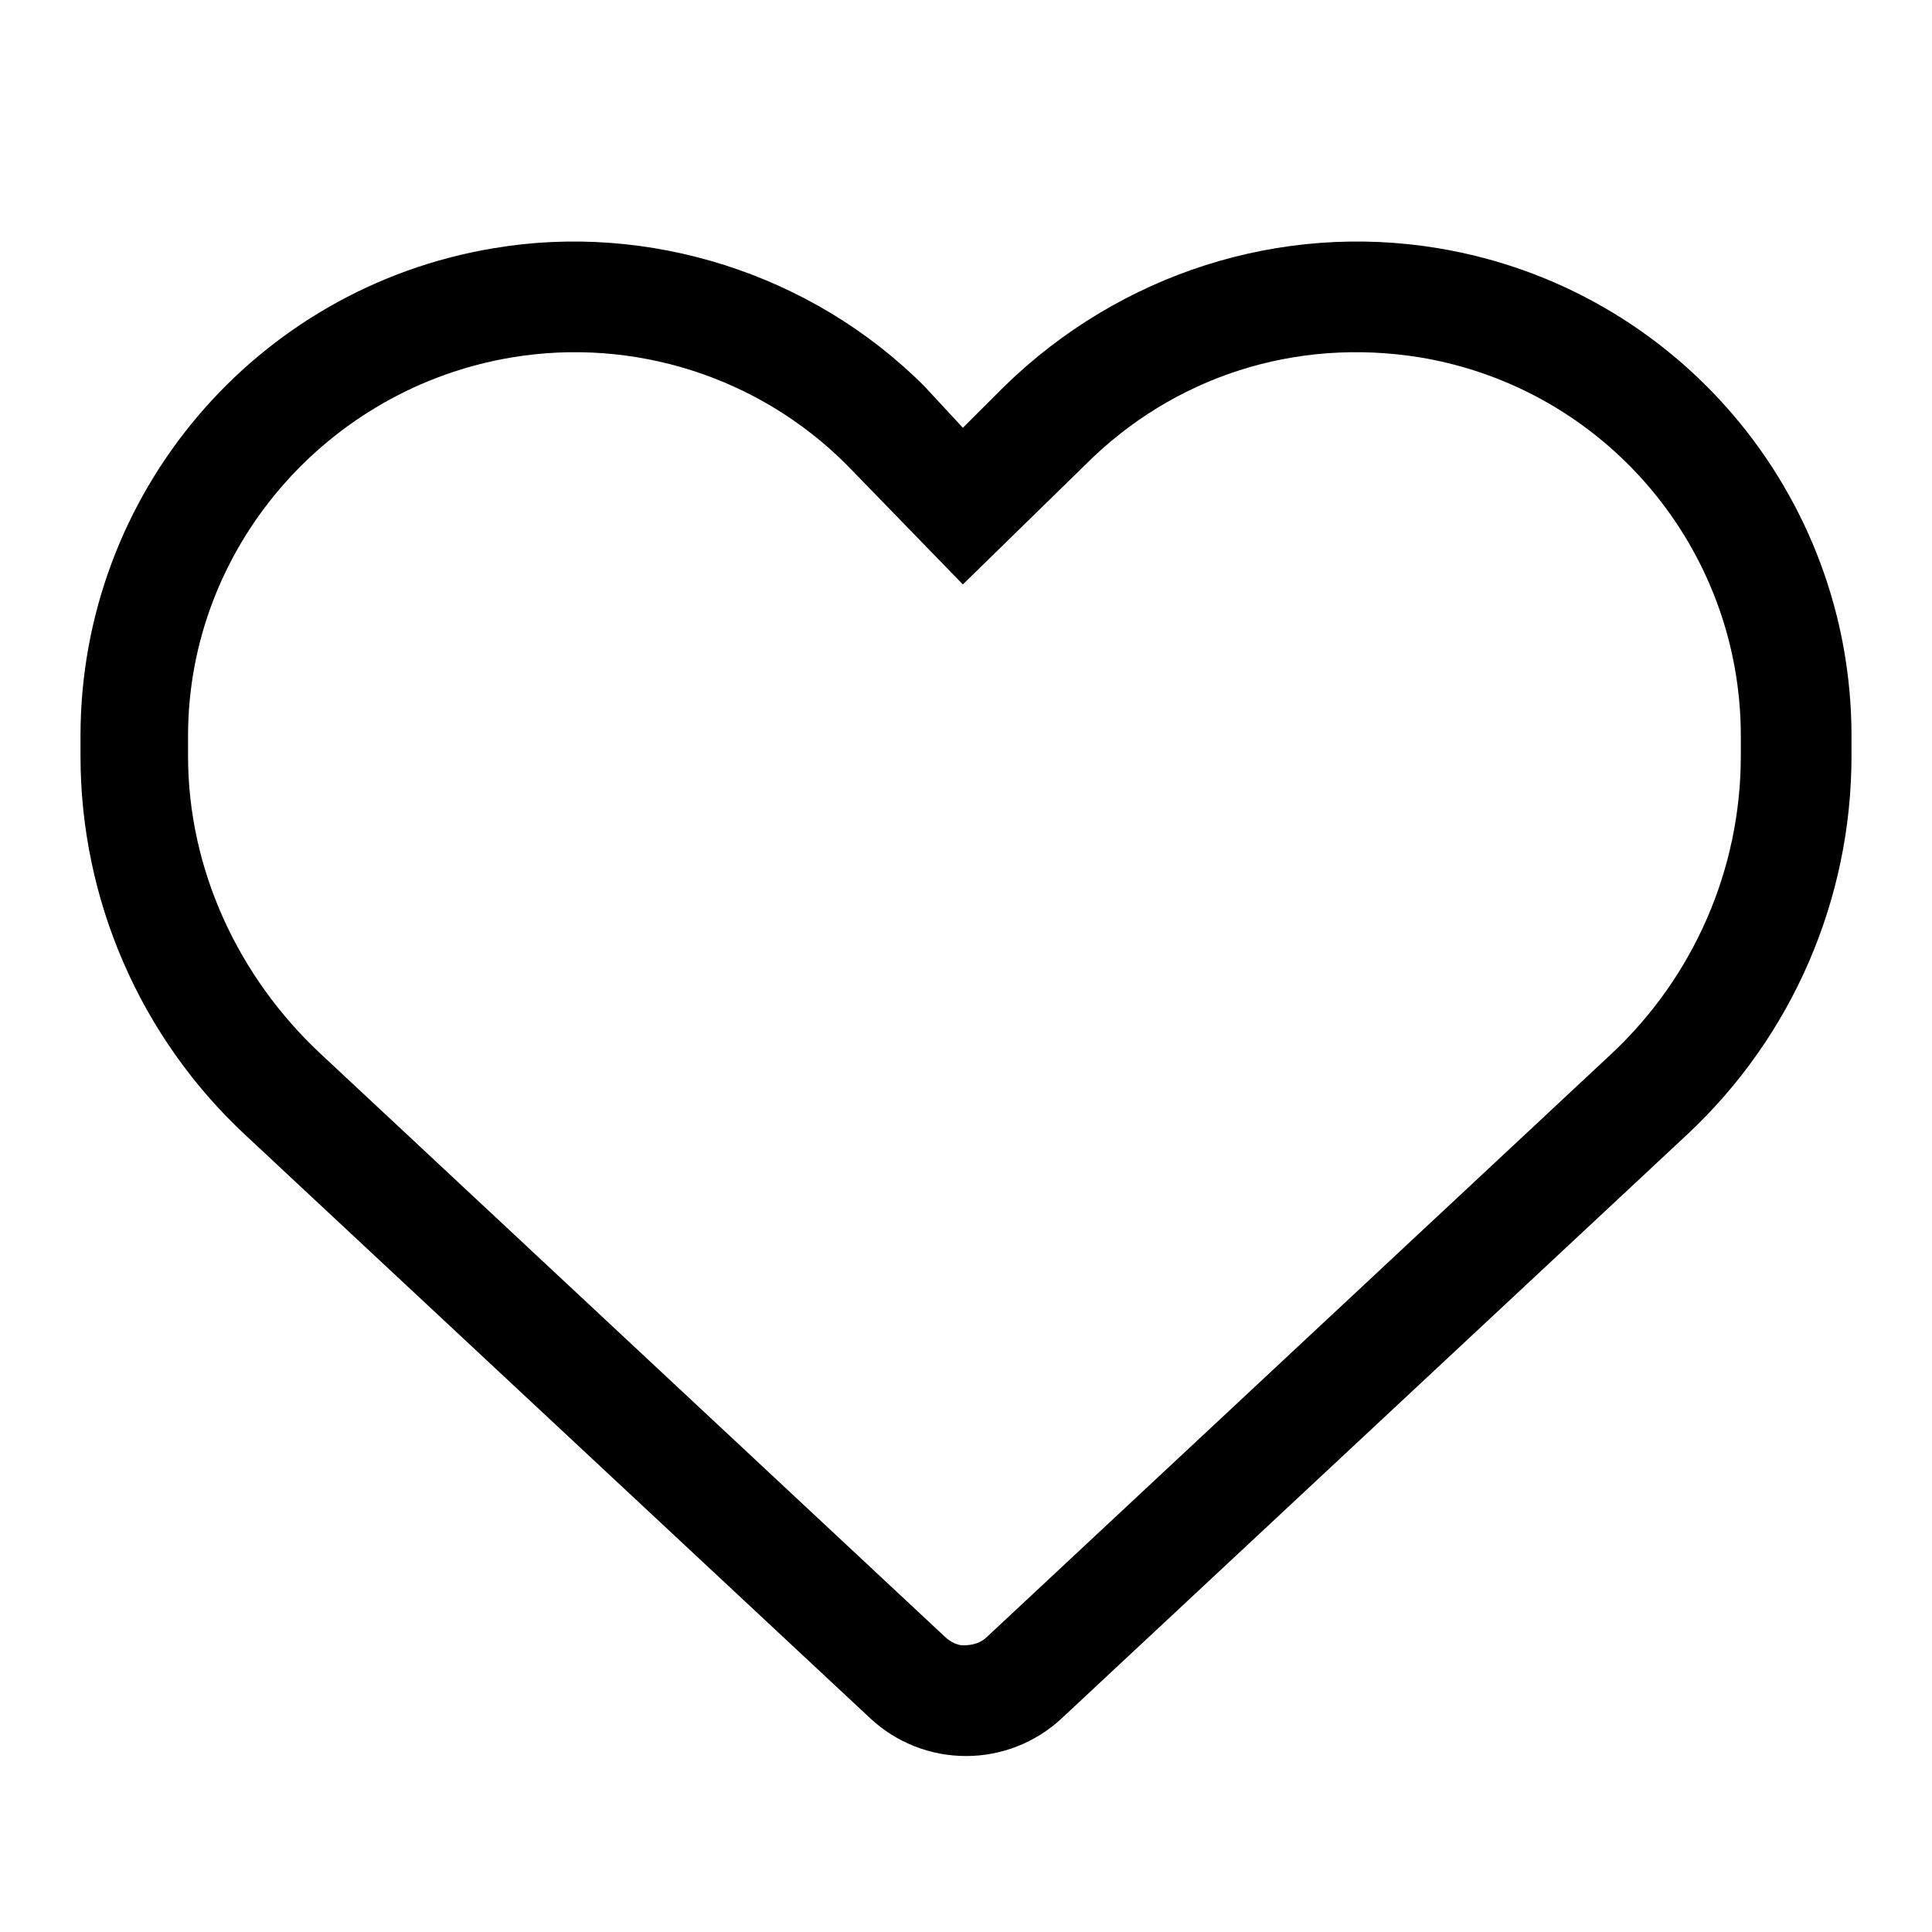 <svg width="24" height="24" viewBox="0 0 24 24" fill="currentColor" xmlns="http://www.w3.org/2000/svg">
<path d="M11.961 5.314L12.477 4.799C13.916 3.396 15.91 2.758 17.869 3.084C20.83 3.577 23 6.139 23 9.142V9.391C23 11.175 22.261 12.88 20.955 14.097L13.19 21.345C12.868 21.646 12.443 21.814 12 21.814C11.557 21.814 11.132 21.646 10.81 21.345L3.045 14.097C1.74 12.88 1 11.175 1 9.391V9.142C1 6.139 3.171 3.577 6.13 3.084C8.051 2.758 10.084 3.396 11.484 4.799L11.961 5.314ZM11.961 7.26L10.513 5.769C9.426 4.683 7.875 4.187 6.358 4.44C4.06 4.823 2.336 6.813 2.336 9.142V9.391C2.336 10.797 2.957 12.133 3.983 13.091L11.746 20.34C11.815 20.404 11.905 20.439 11.961 20.439C12.095 20.439 12.185 20.404 12.254 20.34L20.018 13.091C21.041 12.133 21.625 10.797 21.625 9.391V9.142C21.625 6.813 19.941 4.823 17.642 4.44C16.086 4.187 14.574 4.683 13.487 5.769L11.961 7.26Z" />
</svg>
